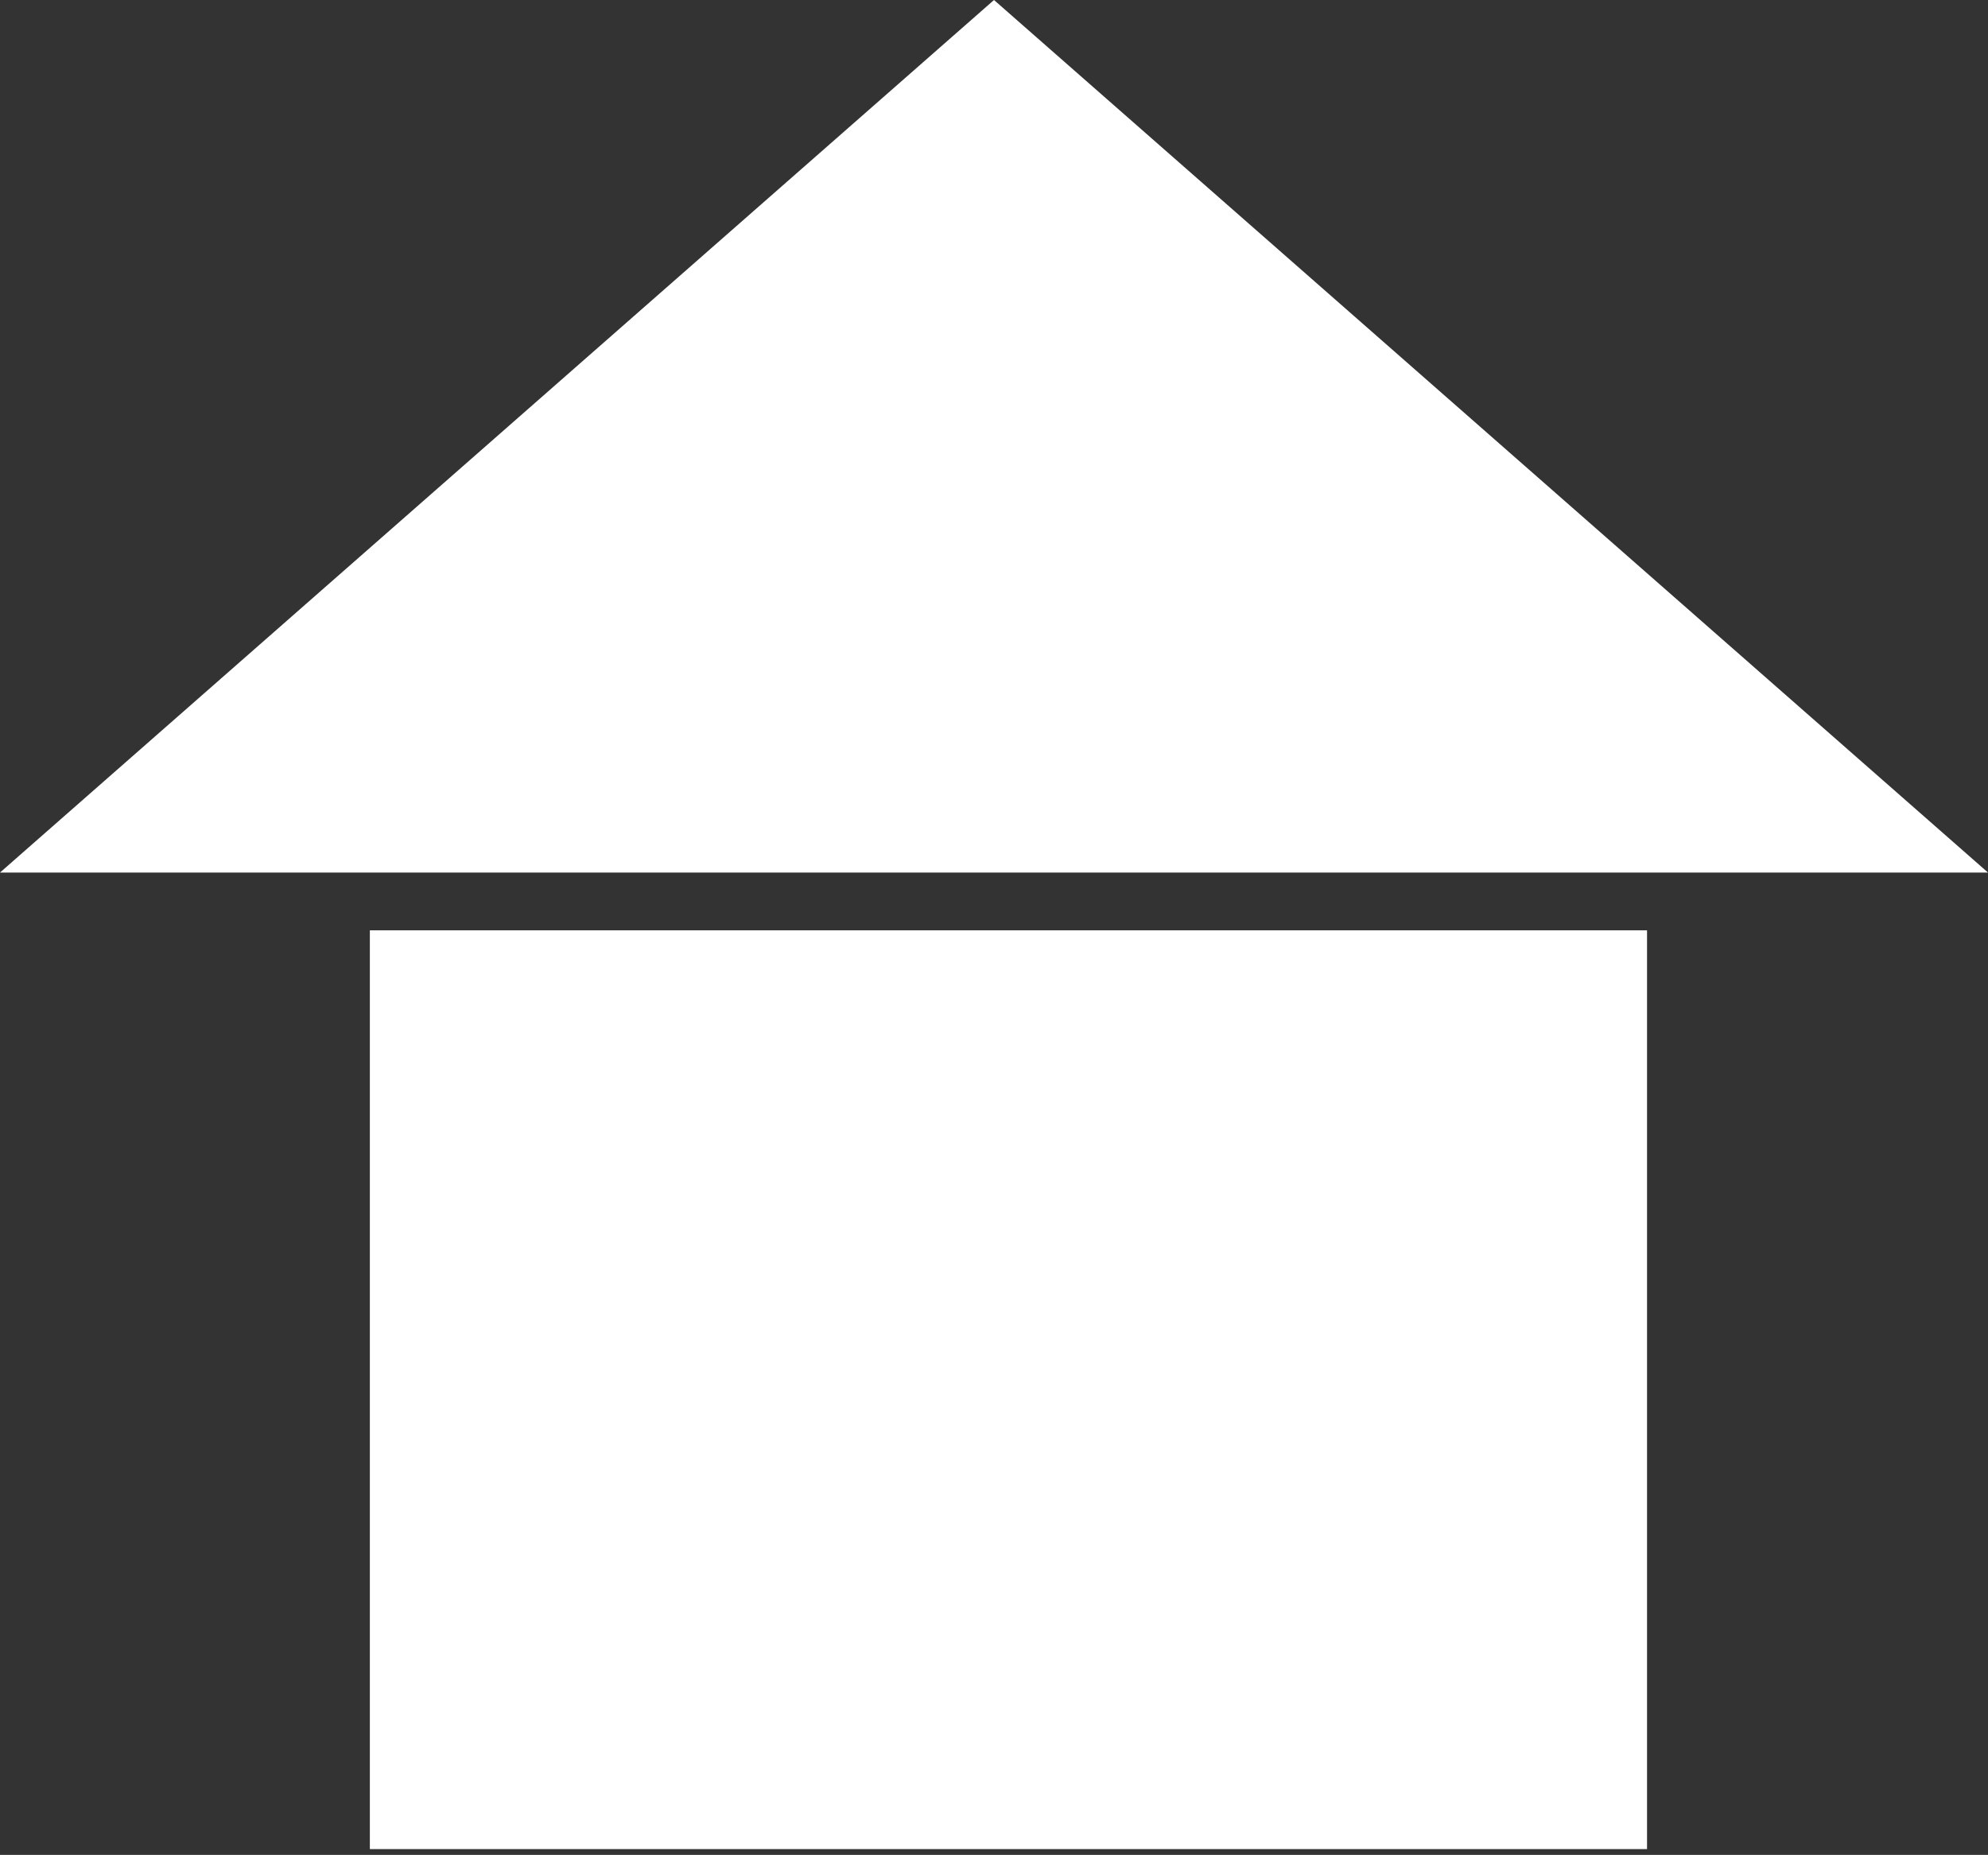 <?xml version="1.0" encoding="utf-8"?>
<!-- Generator: Adobe Illustrator 23.0.1, SVG Export Plug-In . SVG Version: 6.00 Build 0)  -->
<svg version="1.1" id="レイヤー_1" xmlns="http://www.w3.org/2000/svg" xmlns:xlink="http://www.w3.org/1999/xlink" x="0px"
	 y="0px" viewBox="0 0 34.4 32.1" style="enable-background:new 0 0 34.4 32.1;" xml:space="preserve">
<rect x="0" y="0" width="34.4" height="32.1" fill="#333333" stroke="none"/>
<style type="text/css">
	.homeIcon{fill:#FFFFFF;}
</style>
<title>homeIcon_1</title>
<g>
	<g id="forground">
		<rect x="6.4" y="16.1" class="homeIcon" width="22.1" height="15.9"/>
		<polygon class="homeIcon" points="17.2,0 0,15.1 34.4,15.1 		"/>
	</g>
</g>
</svg>
